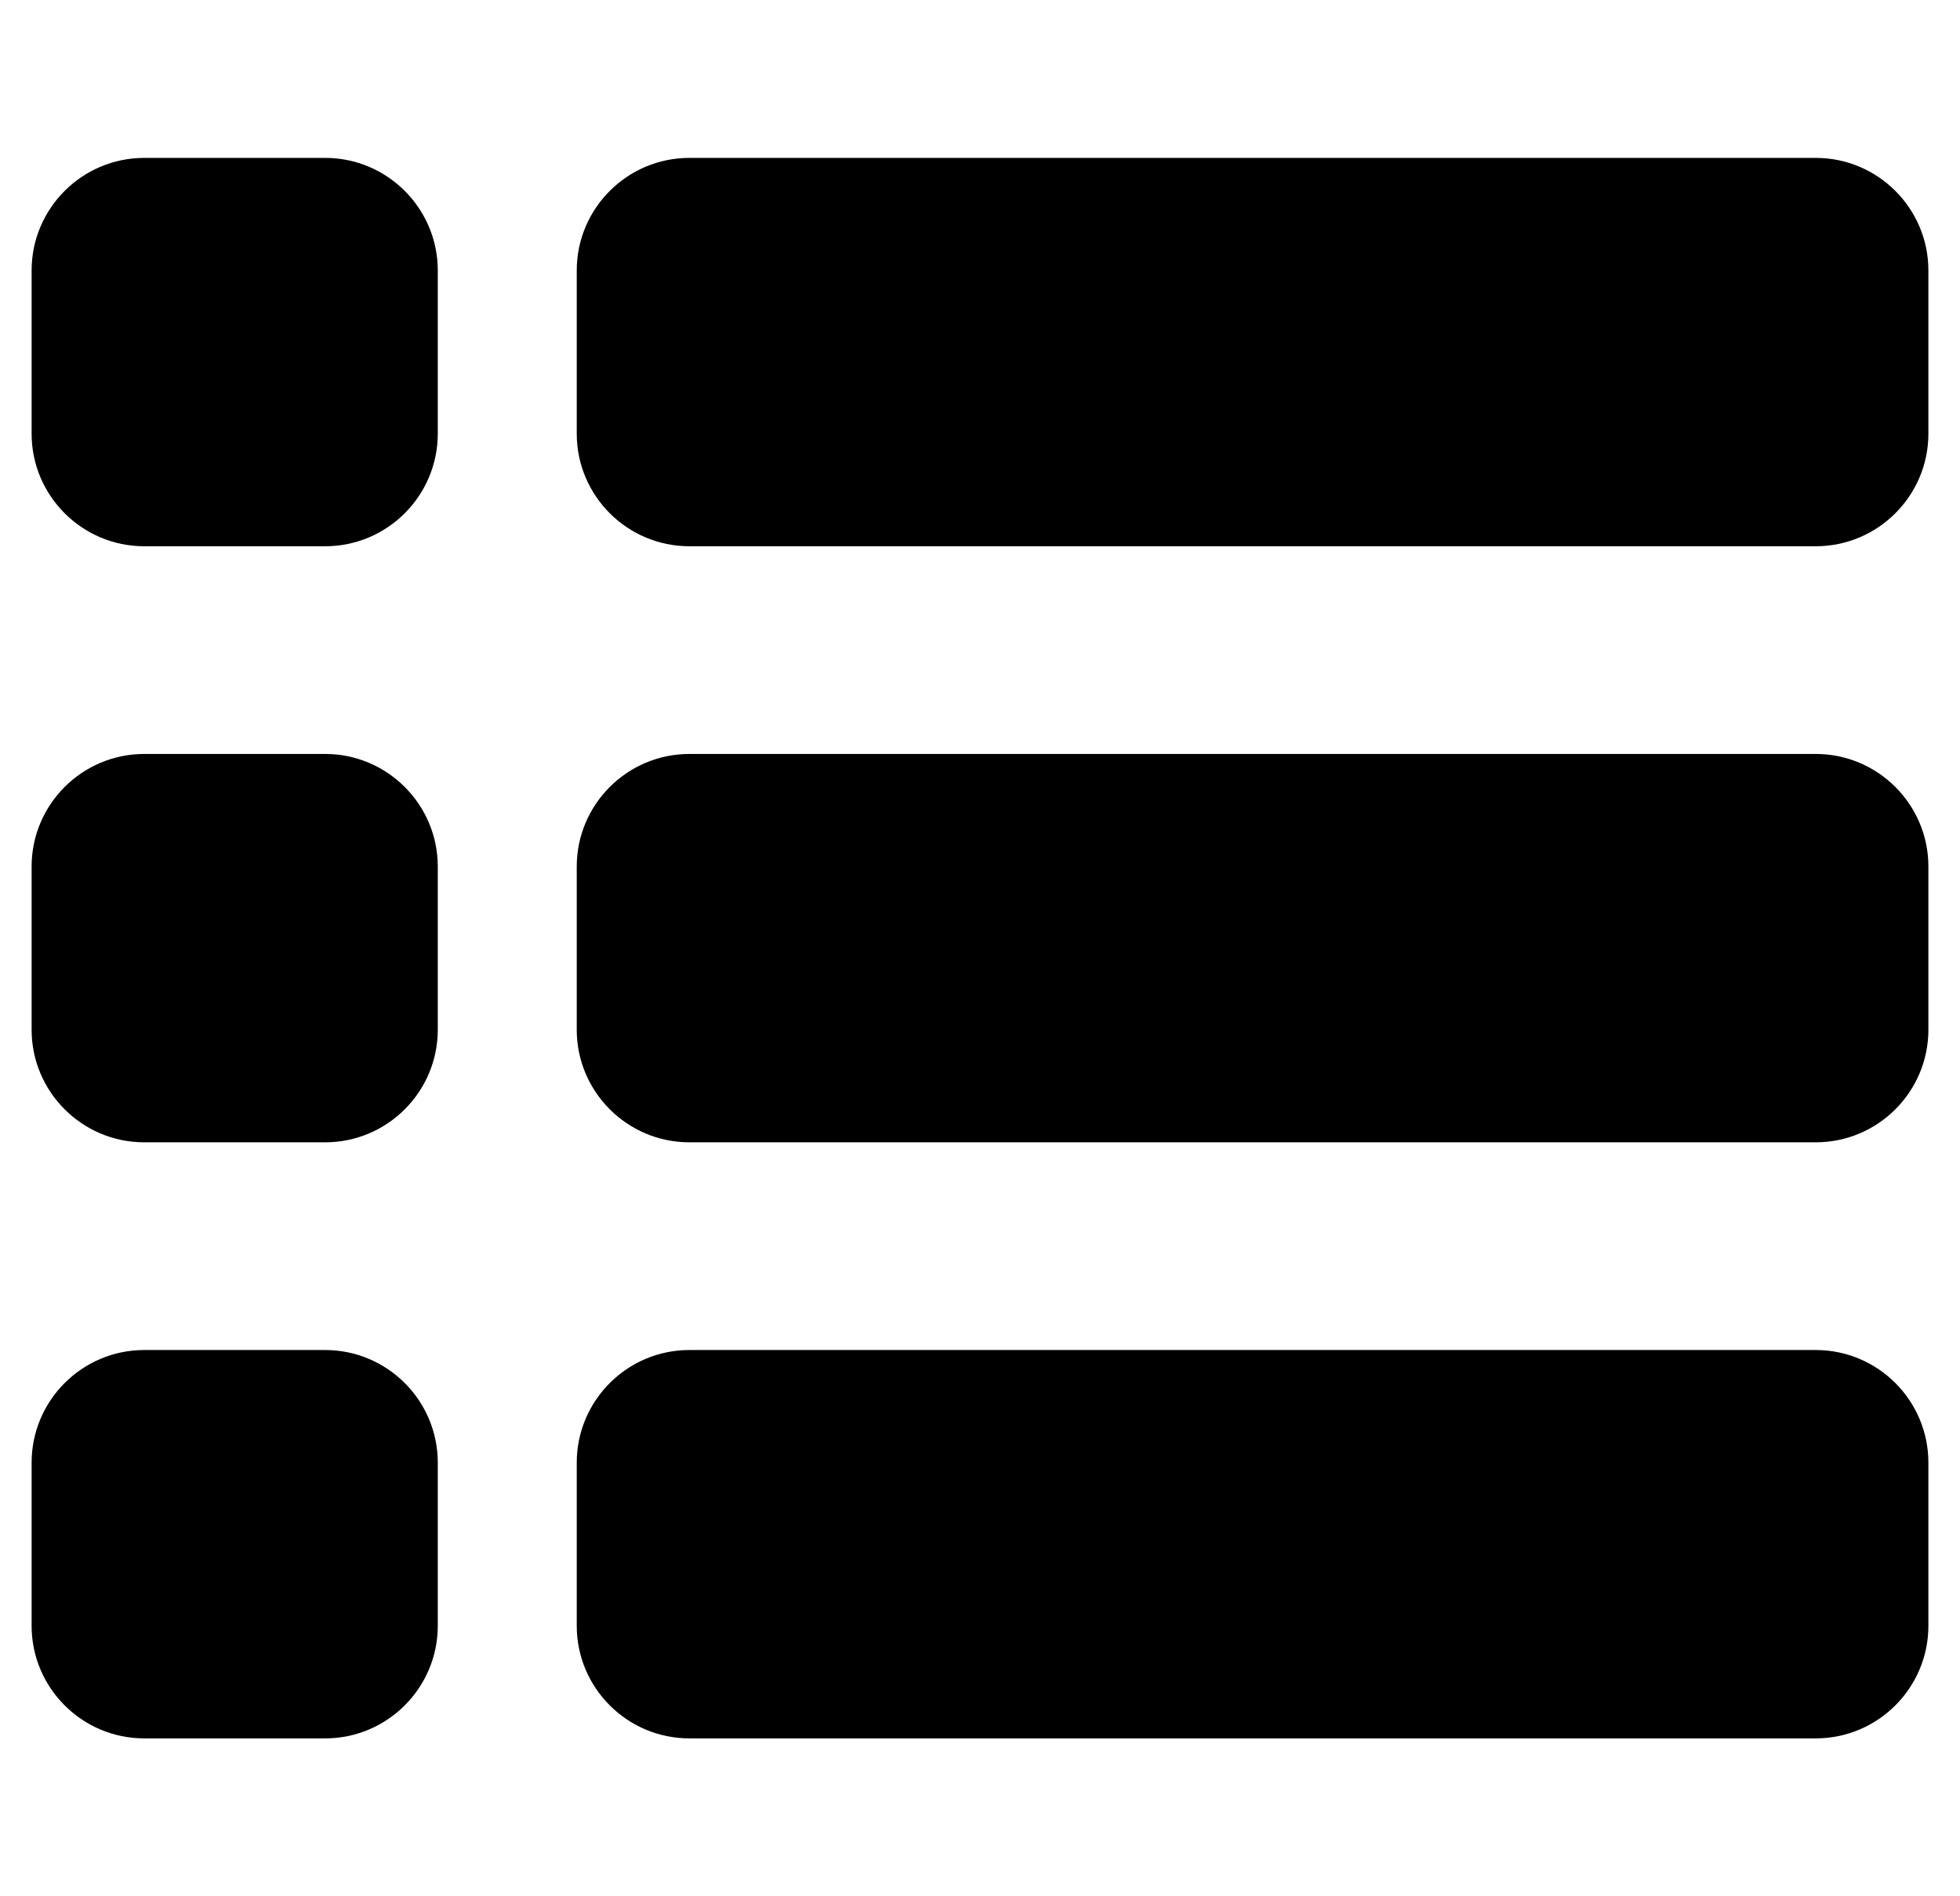 <svg width="31" height="30" viewBox="0 0 31 30" fill="none" xmlns="http://www.w3.org/2000/svg">
<g id="menu-svgrepo-com 2" clip-path="url(#clip0_197_1145)">
<g id="Group">
<g id="Group_2">
<g id="Group_3">
<path id="Vector" d="M28.719 2.498H10.903C9.921 2.498 9.122 3.297 9.122 4.279V6.861C9.122 7.843 9.921 8.642 10.903 8.642H28.719C29.701 8.642 30.5 7.843 30.5 6.861V4.279C30.5 3.297 29.701 2.498 28.719 2.498Z" fill="black"/>
<path id="Vector_2" d="M28.719 11.928H10.903C9.921 11.928 9.122 12.727 9.122 13.709V16.291C9.122 17.273 9.921 18.072 10.903 18.072H28.719C29.701 18.072 30.5 17.273 30.5 16.291V13.709C30.5 12.727 29.701 11.928 28.719 11.928Z" fill="black"/>
<path id="Vector_3" d="M28.719 21.358H10.903C9.921 21.358 9.122 22.157 9.122 23.14V25.721C9.122 26.703 9.921 27.502 10.903 27.502H28.719C29.701 27.502 30.5 26.703 30.5 25.721V23.14C30.5 22.157 29.701 21.358 28.719 21.358Z" fill="black"/>
<path id="Vector_4" d="M5.143 2.498H2.281C1.299 2.498 0.5 3.297 0.5 4.279V6.861C0.5 7.843 1.299 8.642 2.281 8.642H5.143C6.125 8.642 6.924 7.843 6.924 6.861V4.279C6.924 3.297 6.125 2.498 5.143 2.498Z" fill="black"/>
<path id="Vector_5" d="M5.143 11.928H2.281C1.299 11.928 0.5 12.727 0.5 13.709V16.291C0.5 17.273 1.299 18.072 2.281 18.072H5.143C6.125 18.072 6.924 17.273 6.924 16.291V13.709C6.924 12.727 6.125 11.928 5.143 11.928Z" fill="black"/>
<path id="Vector_6" d="M5.143 21.358H2.281C1.299 21.358 0.5 22.157 0.5 23.14V25.721C0.5 26.703 1.299 27.502 2.281 27.502H5.143C6.125 27.502 6.924 26.703 6.924 25.721V23.14C6.924 22.157 6.125 21.358 5.143 21.358Z" fill="black"/>
</g>
</g>
</g>
</g>
<defs>
<clipPath id="clip0_197_1145">
<rect width="30" height="30" fill="white" transform="translate(0.5)"/>
</clipPath>
</defs>
</svg>
